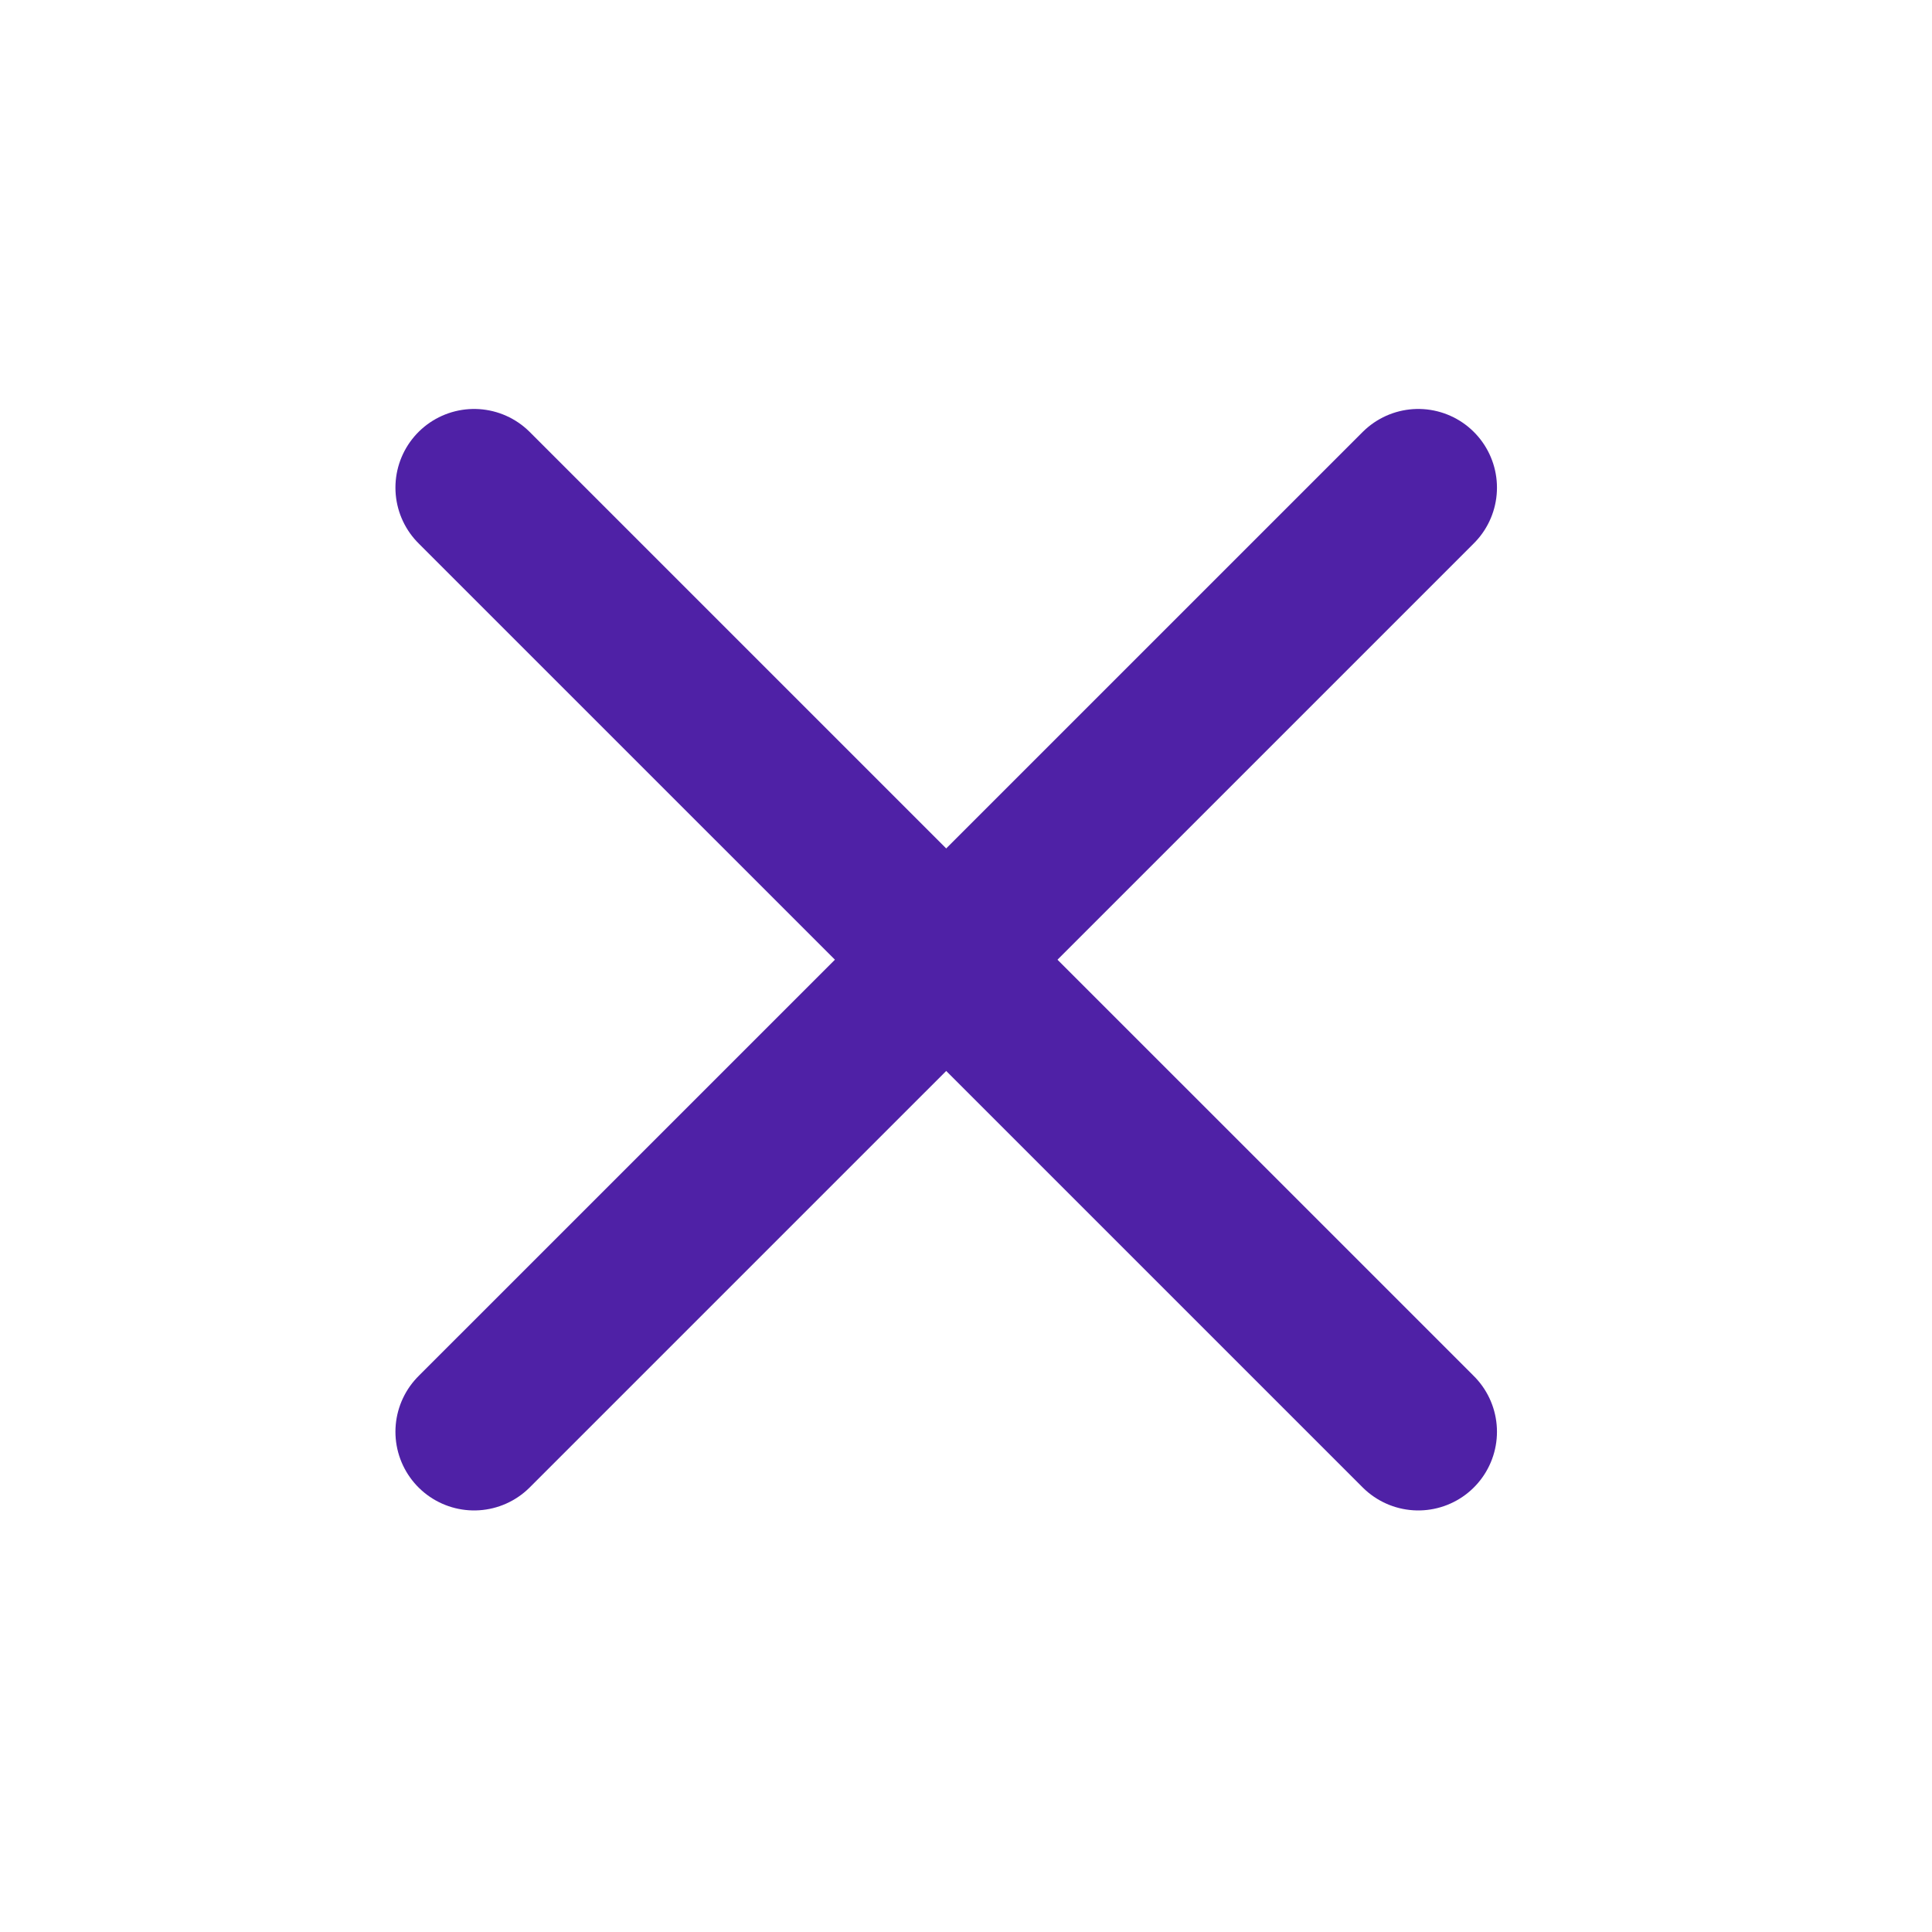 <svg width="40" height="40" viewBox="0 0 40 40" fill="none" xmlns="http://www.w3.org/2000/svg">
<path d="M29.364 10.096L9.816 29.643" stroke="#4F21A6" stroke-width="3.258" stroke-linecap="round" stroke-linejoin="round"/>
<path d="M9.816 10.096L29.364 29.643" stroke="#4F21A6" stroke-width="3.258" stroke-linecap="round" stroke-linejoin="round"/>
</svg>
